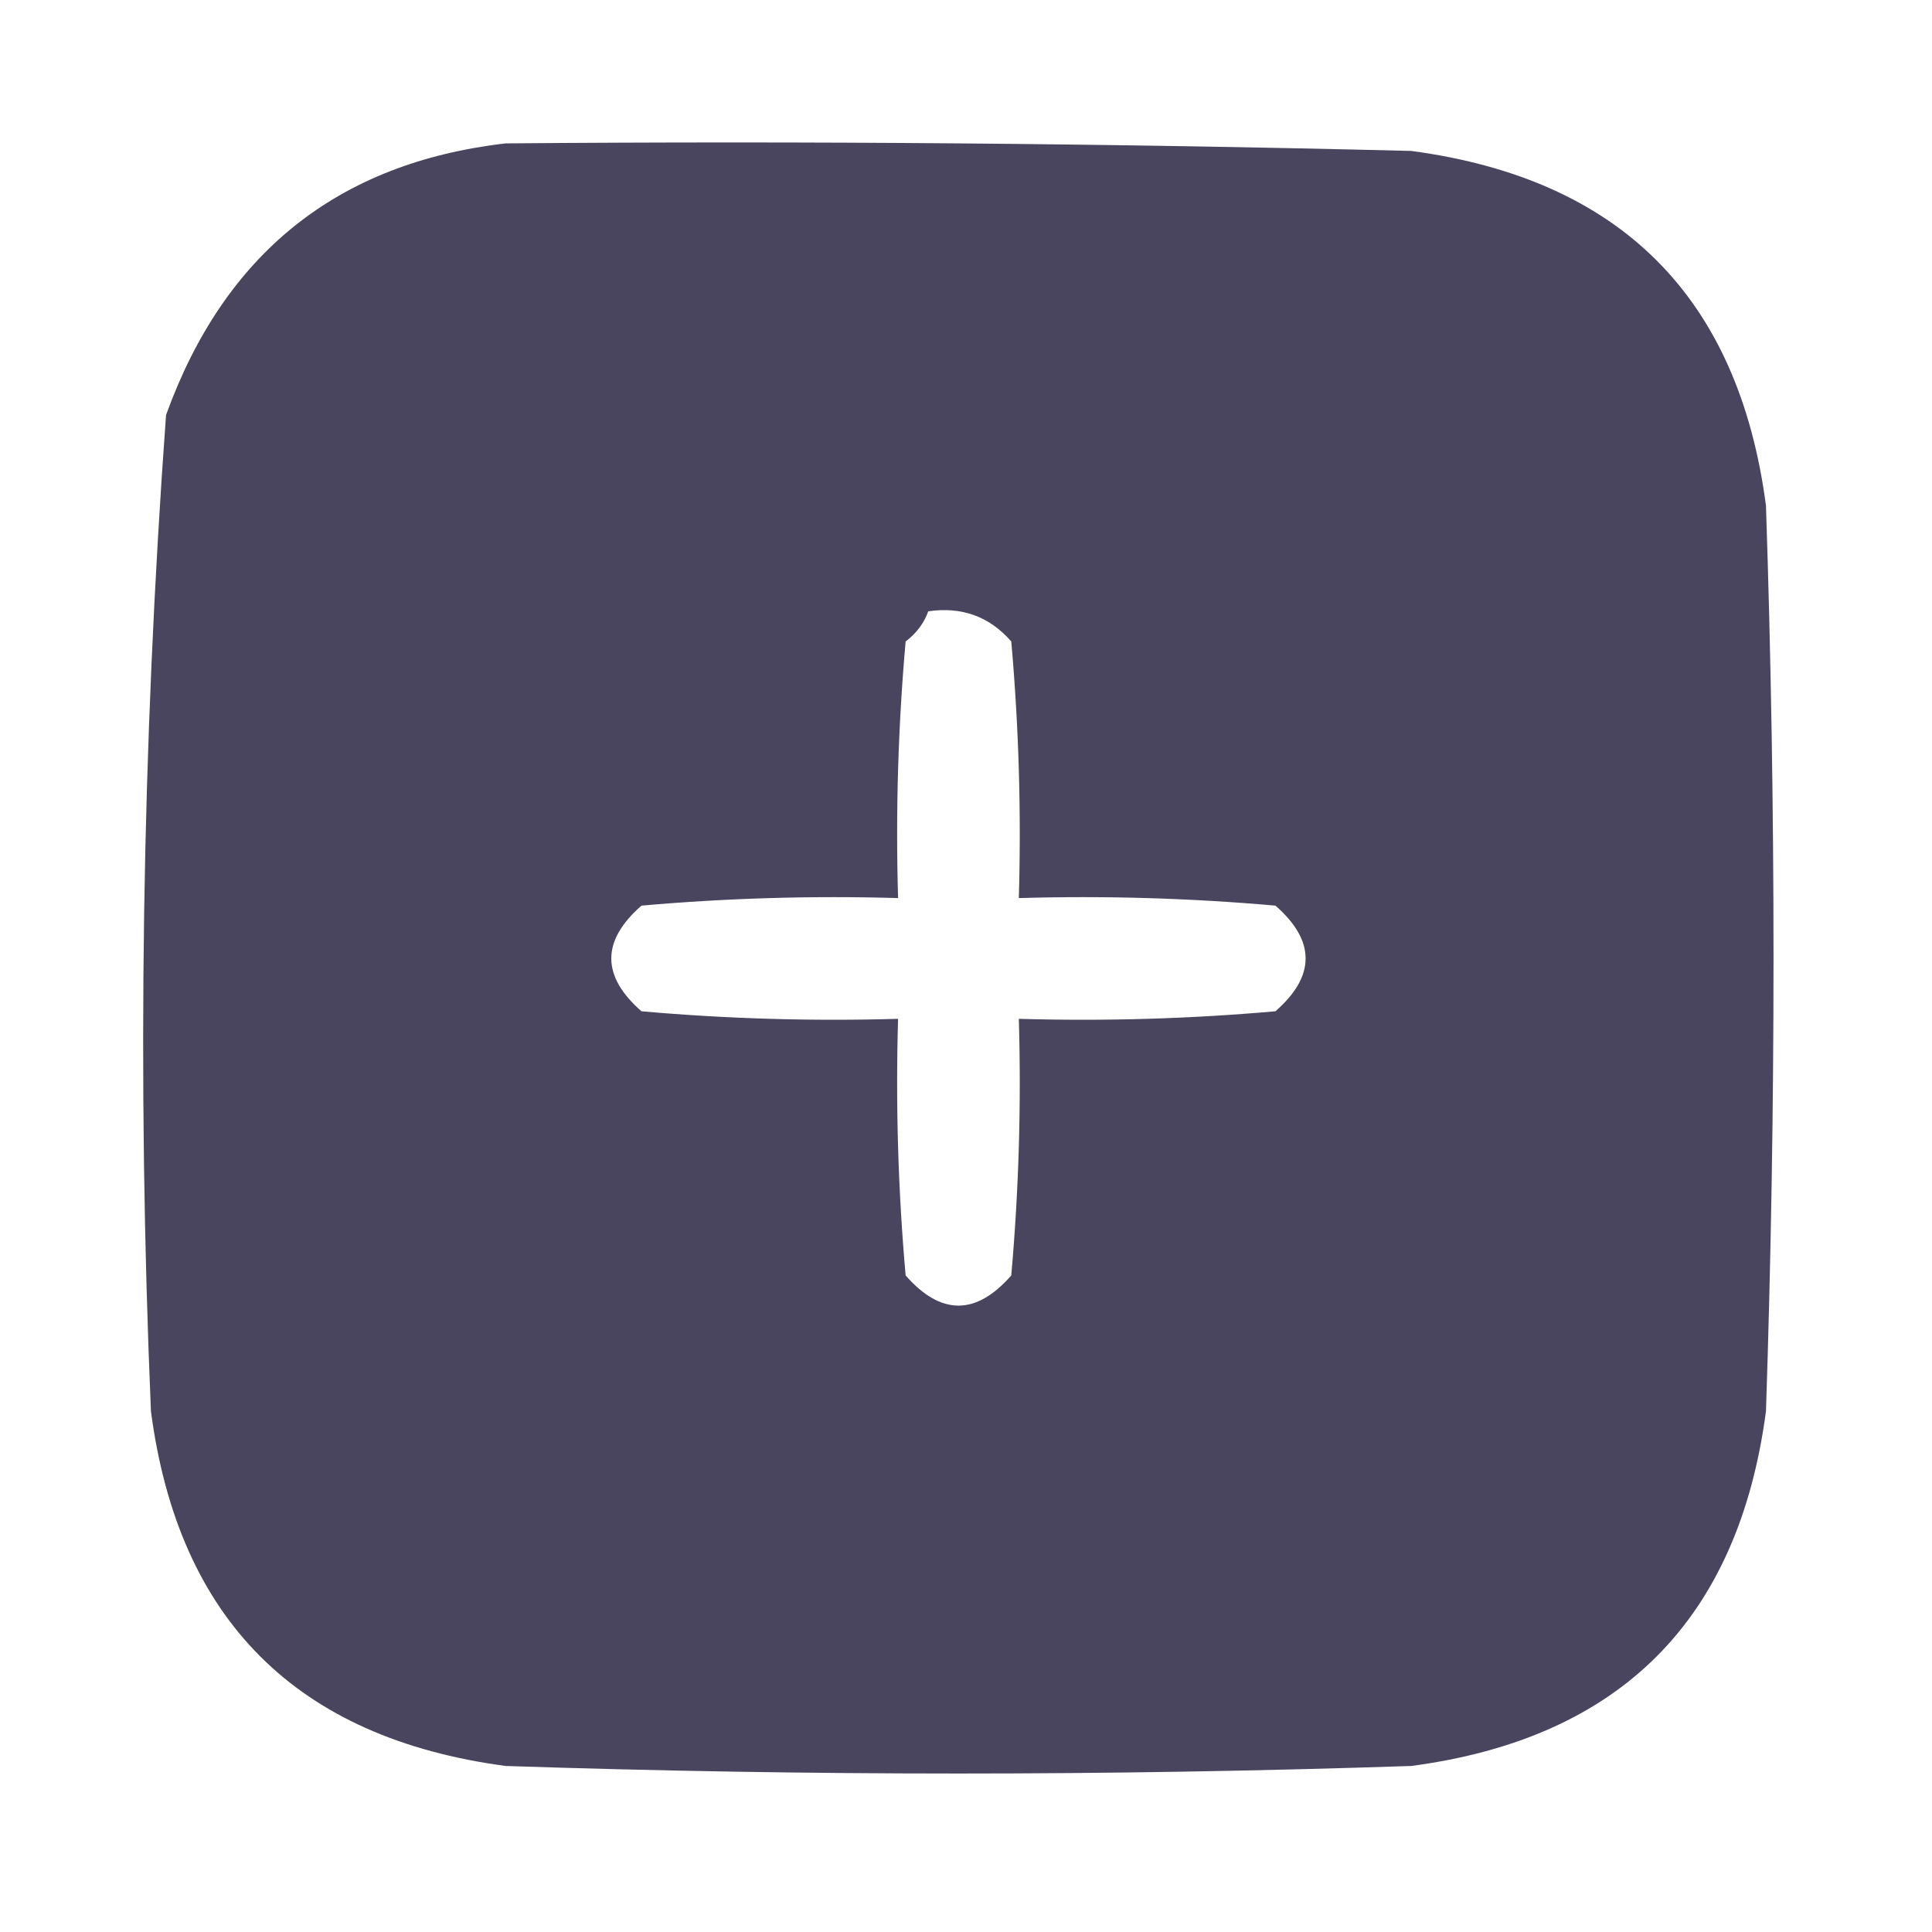 <?xml version="1.0" encoding="UTF-8"?>
<!DOCTYPE svg PUBLIC "-//W3C//DTD SVG 1.1//EN" "http://www.w3.org/Graphics/SVG/1.1/DTD/svg11.dtd">
<svg xmlns="http://www.w3.org/2000/svg" version="1.1" width="128px" height="128px" style="shape-rendering:geometricPrecision; text-rendering:geometricPrecision; image-rendering:optimizeQuality; fill-rule:evenodd; clip-rule:evenodd" xmlns:xlink="http://www.w3.org/1999/xlink">
<g><path style="opacity:0.989" fill="#49445d" d="M 33.5,9.5 C 53.503,9.333 73.503,9.5 93.5,10C 107.349,11.849 115.182,19.682 117,33.5C 117.667,53.5 117.667,73.5 117,93.5C 115.167,107.333 107.333,115.167 93.5,117C 73.5,117.667 53.5,117.667 33.5,117C 19.651,115.151 11.818,107.318 10,93.5C 9.067,71.463 9.401,49.463 11,27.5C 14.866,16.786 22.366,10.786 33.5,9.5 Z M 61.5,40.5 C 63.722,40.178 65.556,40.845 67,42.5C 67.499,48.157 67.666,53.824 67.5,59.5C 73.176,59.334 78.843,59.501 84.5,60C 87.167,62.333 87.167,64.667 84.5,67C 78.843,67.499 73.176,67.666 67.5,67.5C 67.666,73.176 67.499,78.843 67,84.5C 64.667,87.167 62.333,87.167 60,84.5C 59.501,78.843 59.334,73.176 59.5,67.5C 53.824,67.666 48.157,67.499 42.5,67C 39.833,64.667 39.833,62.333 42.5,60C 48.157,59.501 53.824,59.334 59.5,59.5C 59.334,53.824 59.501,48.157 60,42.5C 60.717,41.956 61.217,41.289 61.5,40.5 Z"/></g>
</svg>
